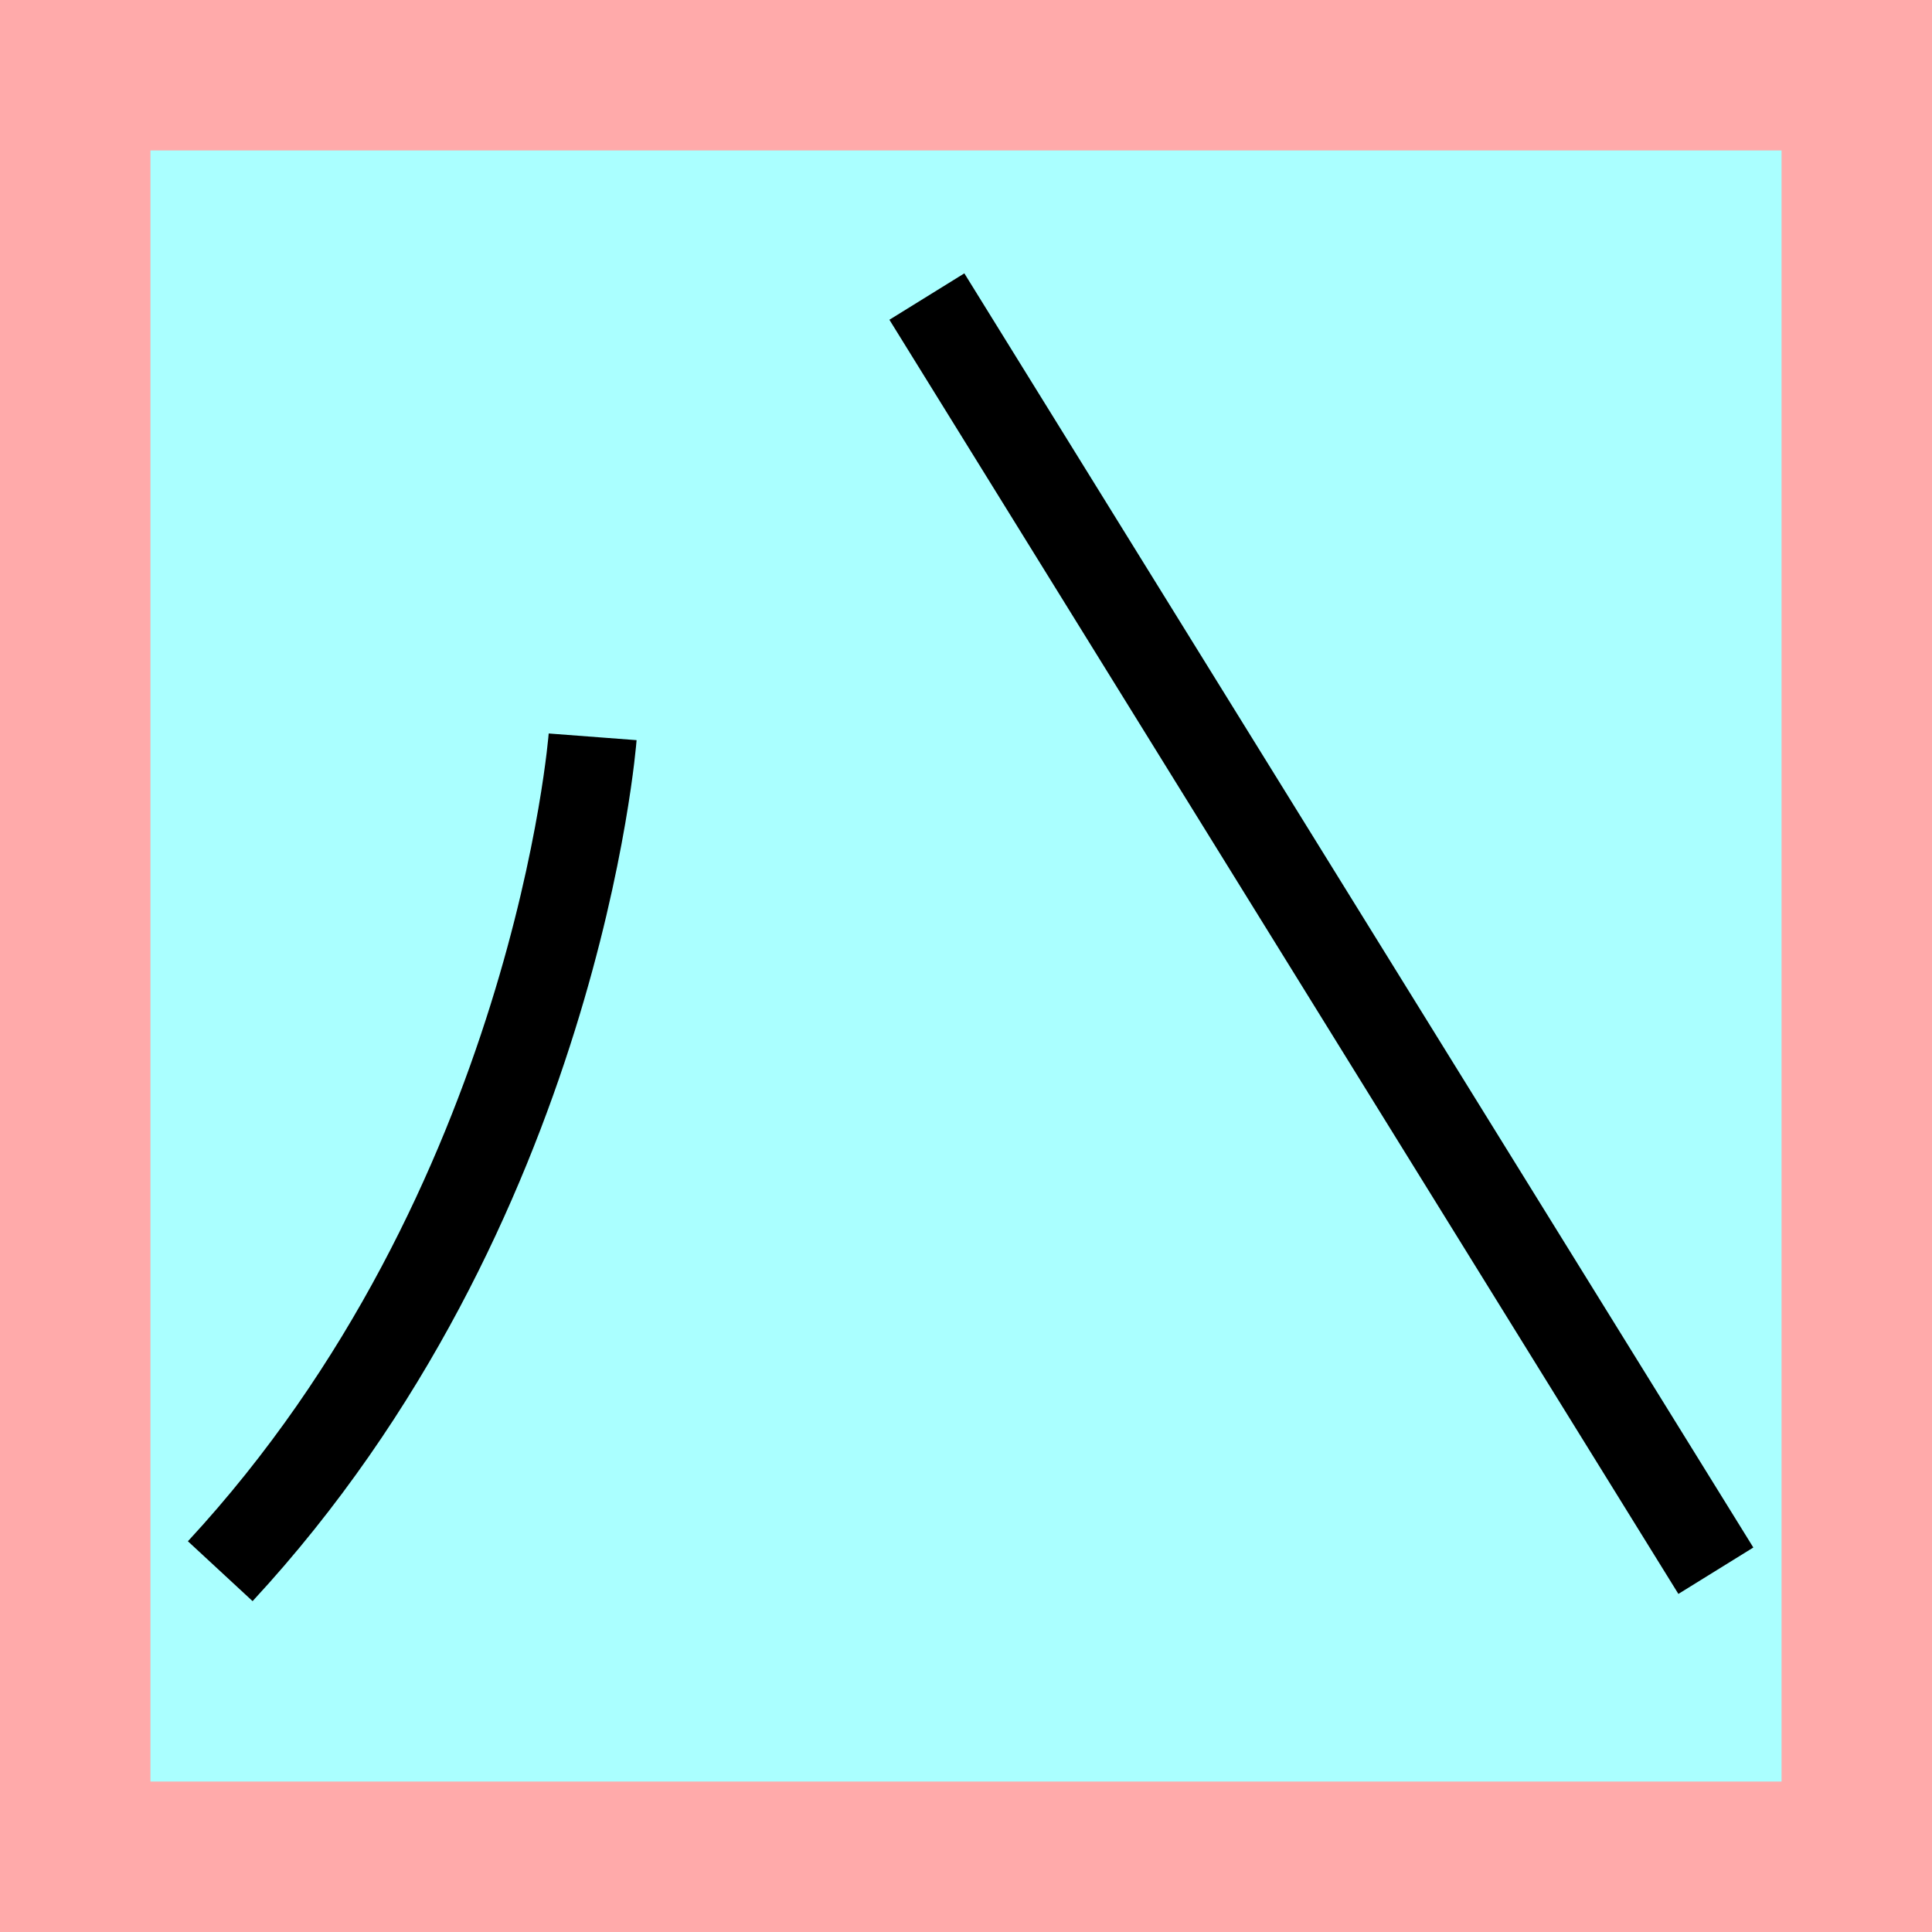 <?xml version="1.0" encoding="UTF-8" standalone="no"?>
<svg
   width="32mm"
   height="32mm"
   version="1.1"
   viewBox="-4 -4 8 8"
   id="svg2376"
   sodipodi:docname="開.svg"
   inkscape:version="1.2-alpha1 (b6a15bbbed, 2022-02-23)"
   xmlns:inkscape="http://www.inkscape.org/namespaces/inkscape"
   xmlns:sodipodi="http://sodipodi.sourceforge.net/DTD/sodipodi-0.dtd"
   xmlns="http://www.w3.org/2000/svg"
   xmlns:svg="http://www.w3.org/2000/svg">
  <sodipodi:namedview
     id="namedview15629"
     pagecolor="#ffffff"
     bordercolor="#999999"
     borderopacity="1"
     inkscape:pageshadow="0"
     inkscape:pageopacity="0"
     inkscape:pagecheckerboard="0"
     inkscape:deskcolor="#d1d1d1"
     inkscape:document-units="mm"
     showgrid="false"
     inkscape:zoom="2.5461599"
     inkscape:cx="90.135739"
     inkscape:cy="65.588969"
     inkscape:window-width="1920"
     inkscape:window-height="1025"
     inkscape:window-x="-8"
     inkscape:window-y="-8"
     inkscape:window-maximized="1"
     inkscape:current-layer="svg2376" />
  <defs
     id="defs2380" />
  <!-- From 冬AF21:AG22 -->
  <path
     fill="#faa"
     d="m-4 -4 h8v8h-8"
     id="path2355" />
  <path
     fill="#aff"
     d="m-3.377 -3.377 h6.754 v6.754 h-6.754"
     id="path2357" />
  <path
     d="m -1.546,-0.949 c 0,0 -0.148,1.949 -1.542,3.455"
     id="path2359"
     style="fill:none;stroke:#000000;stroke-width:0.365"
     sodipodi:nodetypes="cc" />
  <path
     d="M -0.162,-2.772 3.105,2.504"
     id="path2361"
     style="fill:none;stroke:#000000;stroke-width:0.365"
     sodipodi:nodetypes="cc" />
</svg>
